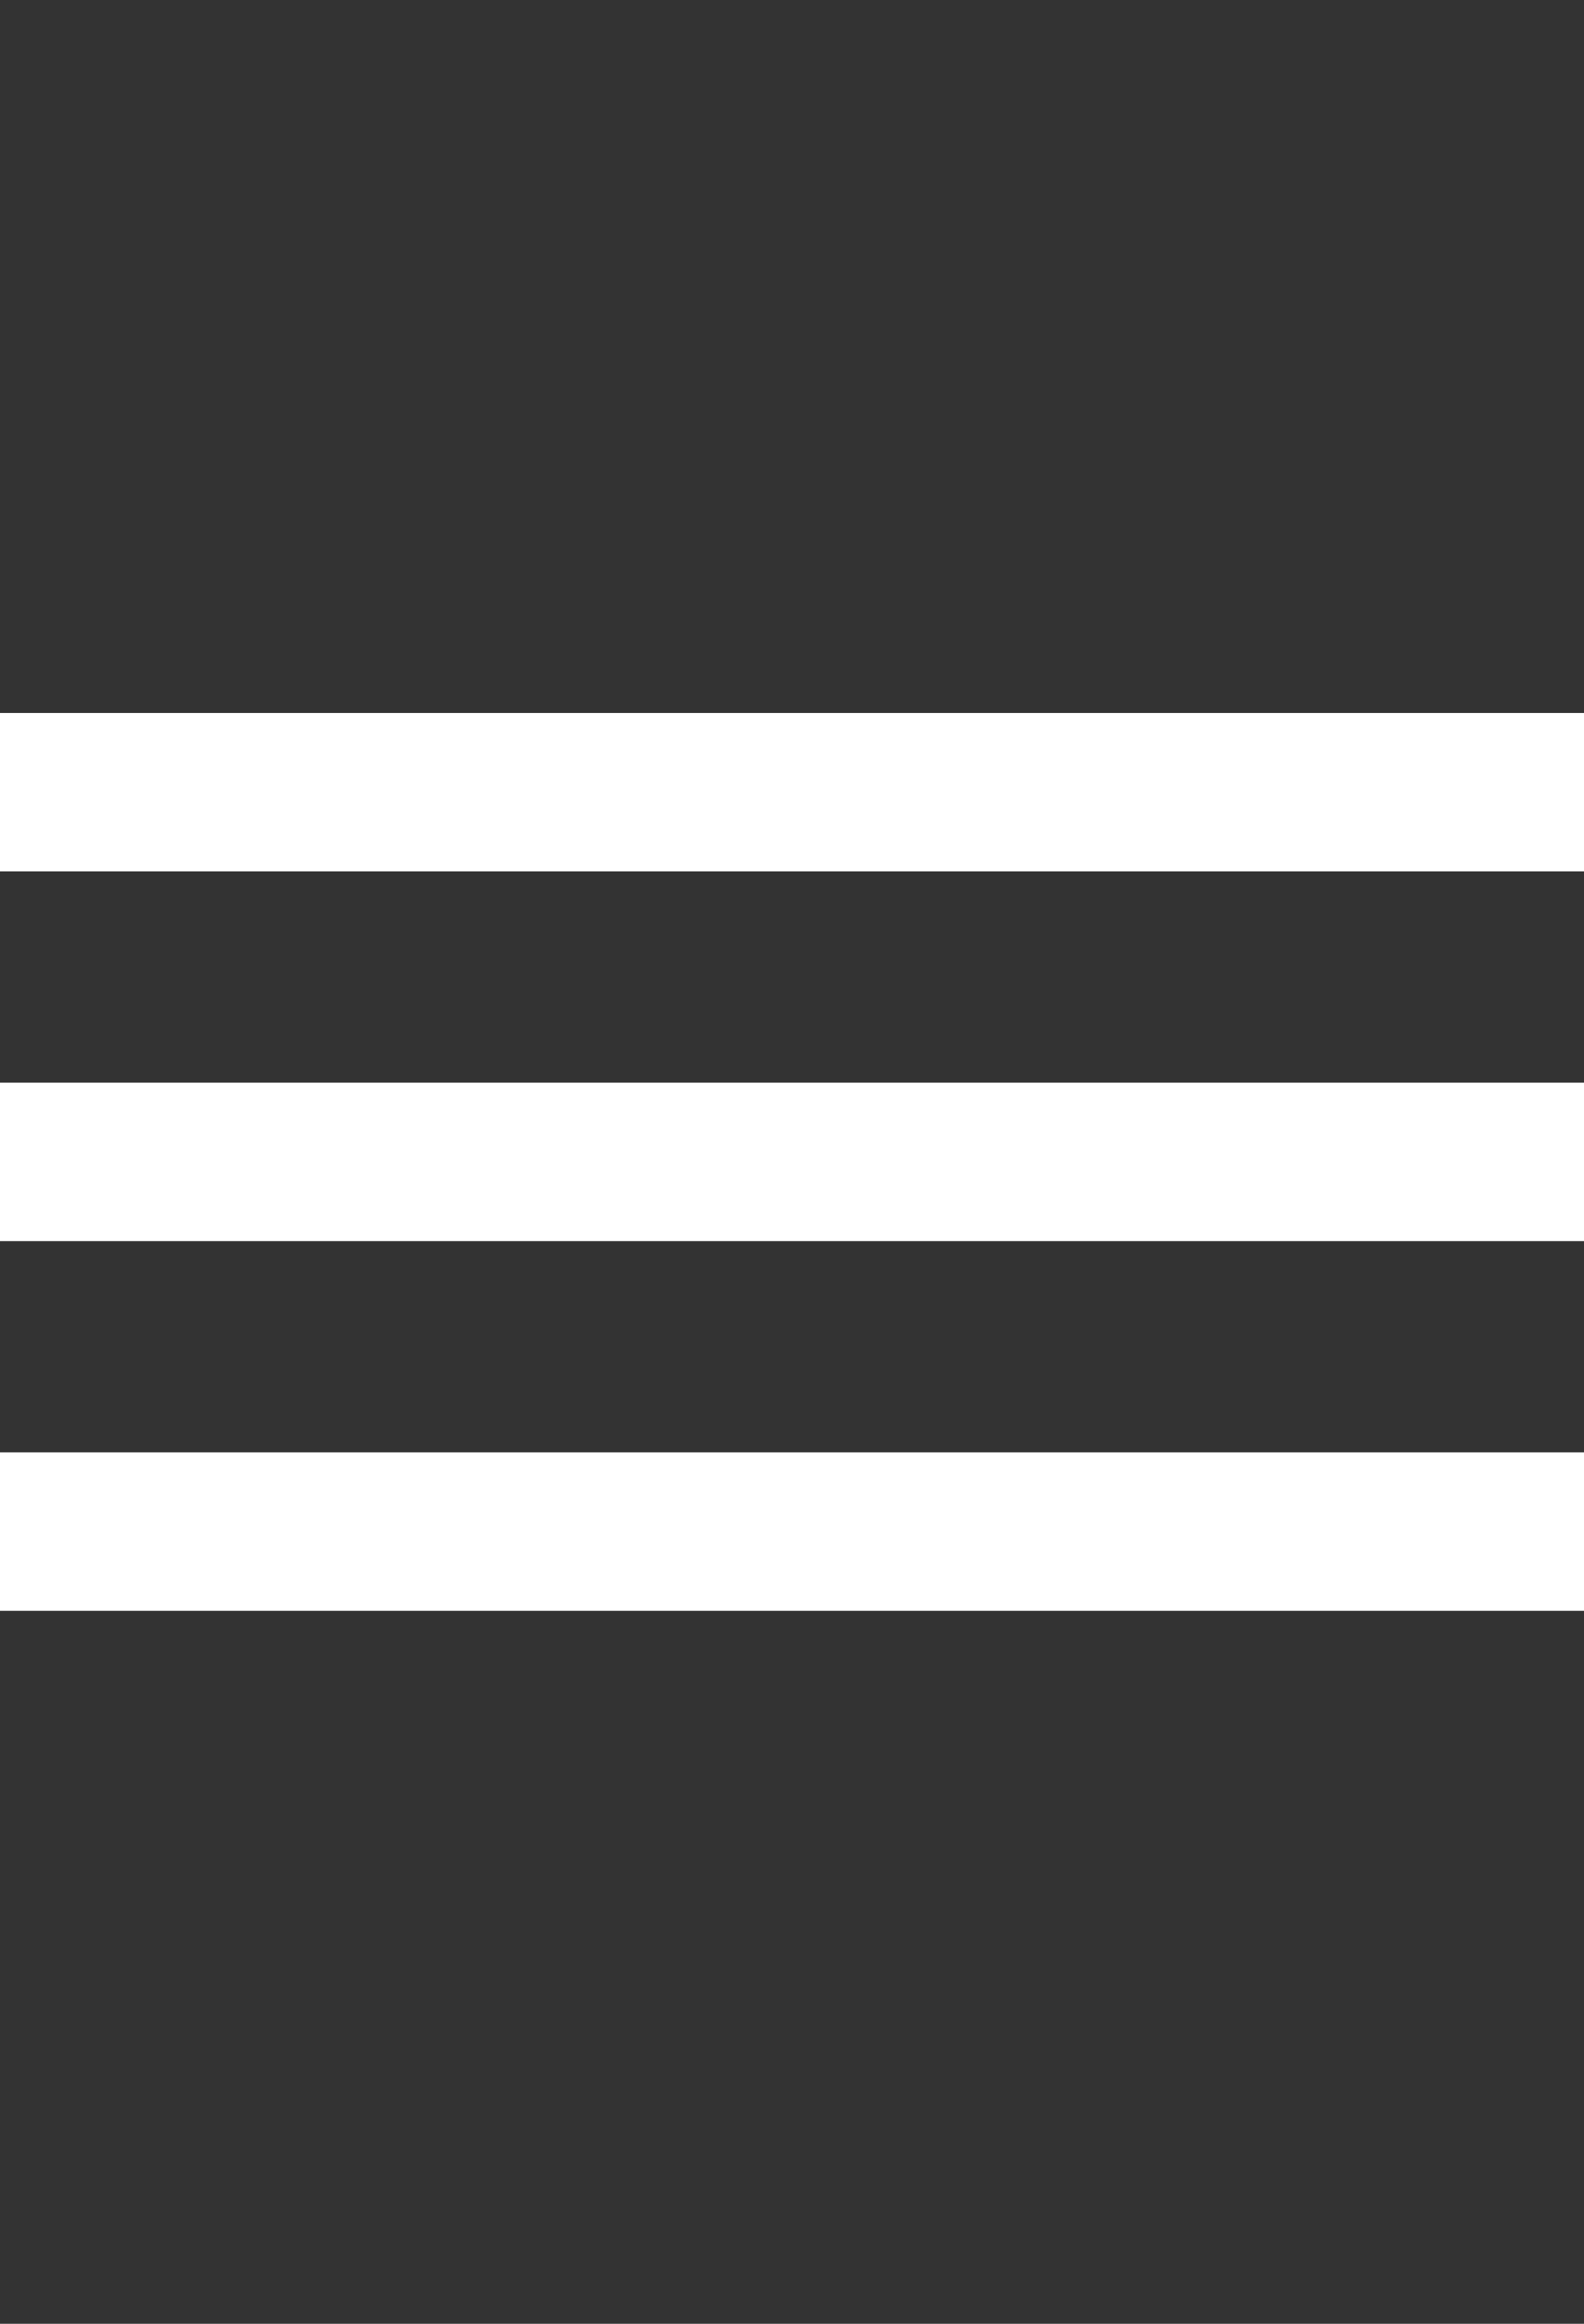 <?xml version="1.0" encoding="utf-8"?>
<!-- Generator: Adobe Illustrator 17.1.0, SVG Export Plug-In . SVG Version: 6.00 Build 0)  -->
<!DOCTYPE svg PUBLIC "-//W3C//DTD SVG 1.1//EN" "http://www.w3.org/Graphics/SVG/1.1/DTD/svg11.dtd">
<svg version="1.1" id="Layer_1" xmlns="http://www.w3.org/2000/svg" xmlns:xlink="http://www.w3.org/1999/xlink" x="0px" y="0px"
	 viewBox="1435 1364 30 44" enable-background="new 1435 1364 30 44" xml:space="preserve">
<rect x="1435" y="1364" width="30" height="44" fill="#333333" stroke="none"/>
<g>
	<rect x="1435" y="1391.5" fill="#FFFFFF" width="30" height="3"/>
	<rect x="1435" y="1377.5" fill="#FFFFFF" width="30" height="3"/>
	<rect x="1435" y="1384.5" fill="#FFFFFF" width="30" height="3"/>
</g>
</svg>
